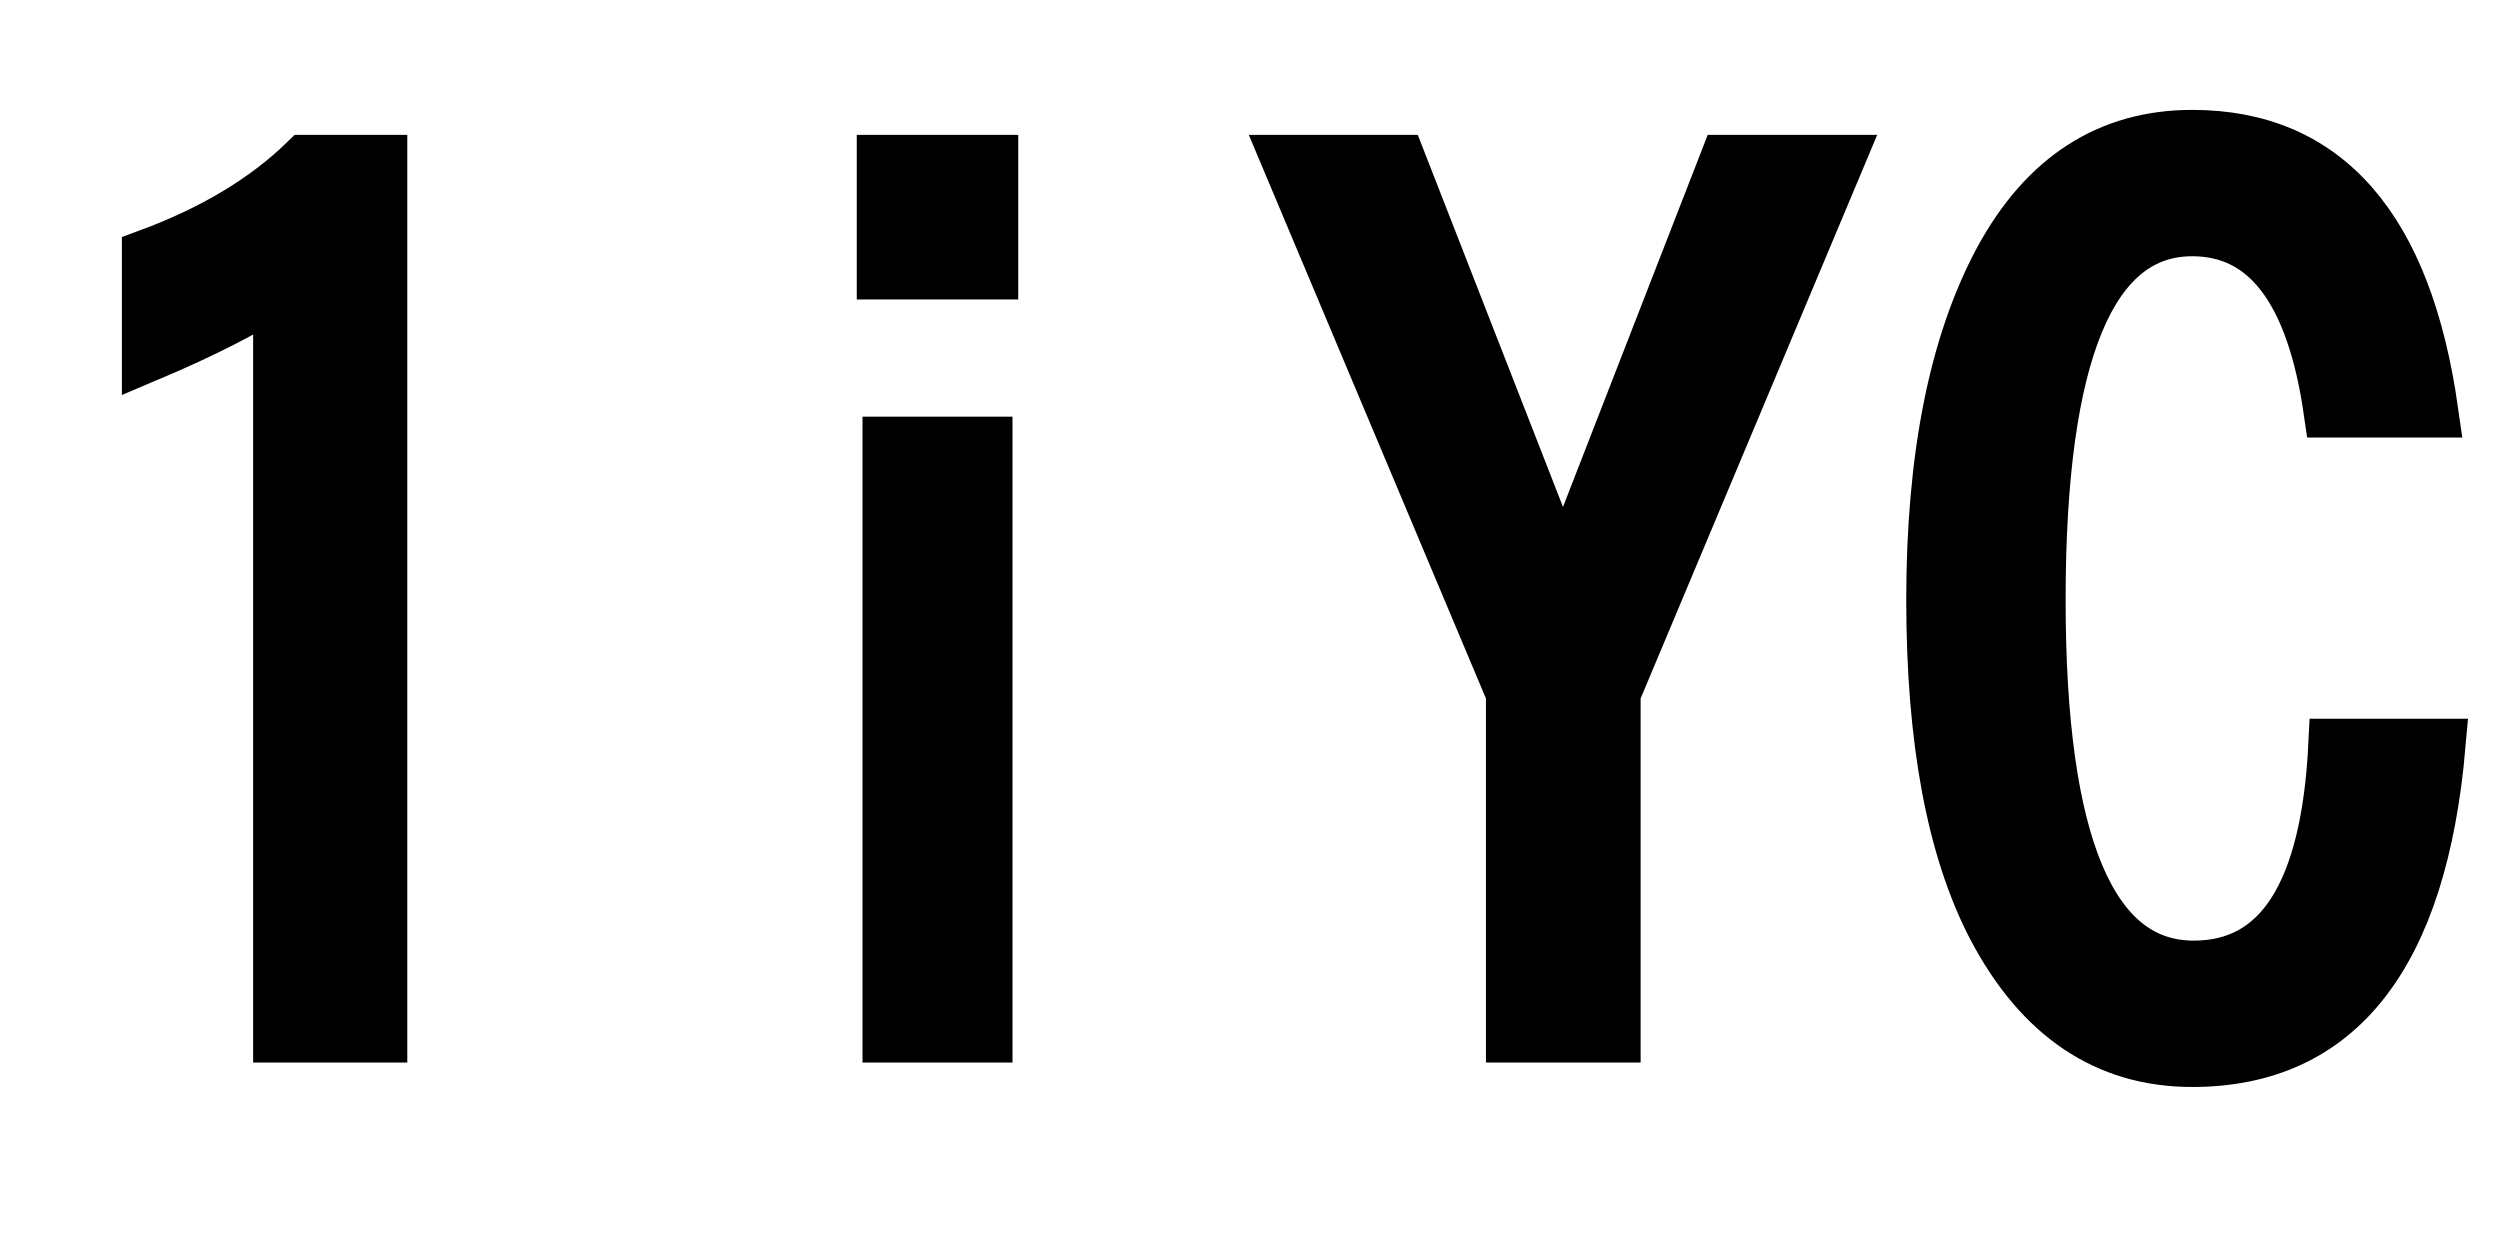 <svg xmlns="http://www.w3.org/2000/svg" xmlns:xlink="http://www.w3.org/1999/xlink" width="48" height="24"><path fill="black" stroke="black" d="M7.32 19.90L5.36 19.90L5.36 5.54Q4.45 6.15 2.84 6.83L2.84 6.83L2.84 4.90Q4.71 4.21 5.86 3.09L5.86 3.09L7.32 3.09L7.32 19.90ZM16.95 5.25L16.95 3.09L19.05 3.09L19.05 5.25L16.95 5.25ZM17.06 19.90L17.06 8.50L18.94 8.50L18.94 19.90L17.06 19.90ZM29.03 13.31L24.73 3.09L26.88 3.09L30.01 11.11L33.13 3.09L35.29 3.09L31.00 13.31L31.00 19.90L29.03 19.90L29.03 13.31ZM44.82 14.30L46.84 14.30Q46.31 20.37 42.09 20.37L42.09 20.37Q39.62 20.37 38.27 17.80L38.27 17.80Q37.10 15.55 37.10 11.52L37.10 11.52Q37.10 7.41 38.40 4.99L38.40 4.99Q39.69 2.61 42.09 2.61L42.09 2.61Q45.95 2.61 46.70 7.90L46.70 7.90L44.73 7.90Q44.23 4.42 42.09 4.42L42.09 4.42Q39.16 4.42 39.16 11.52L39.16 11.52Q39.16 18.56 42.12 18.56L42.12 18.56Q44.61 18.56 44.82 14.30L44.82 14.30Z"/></svg>